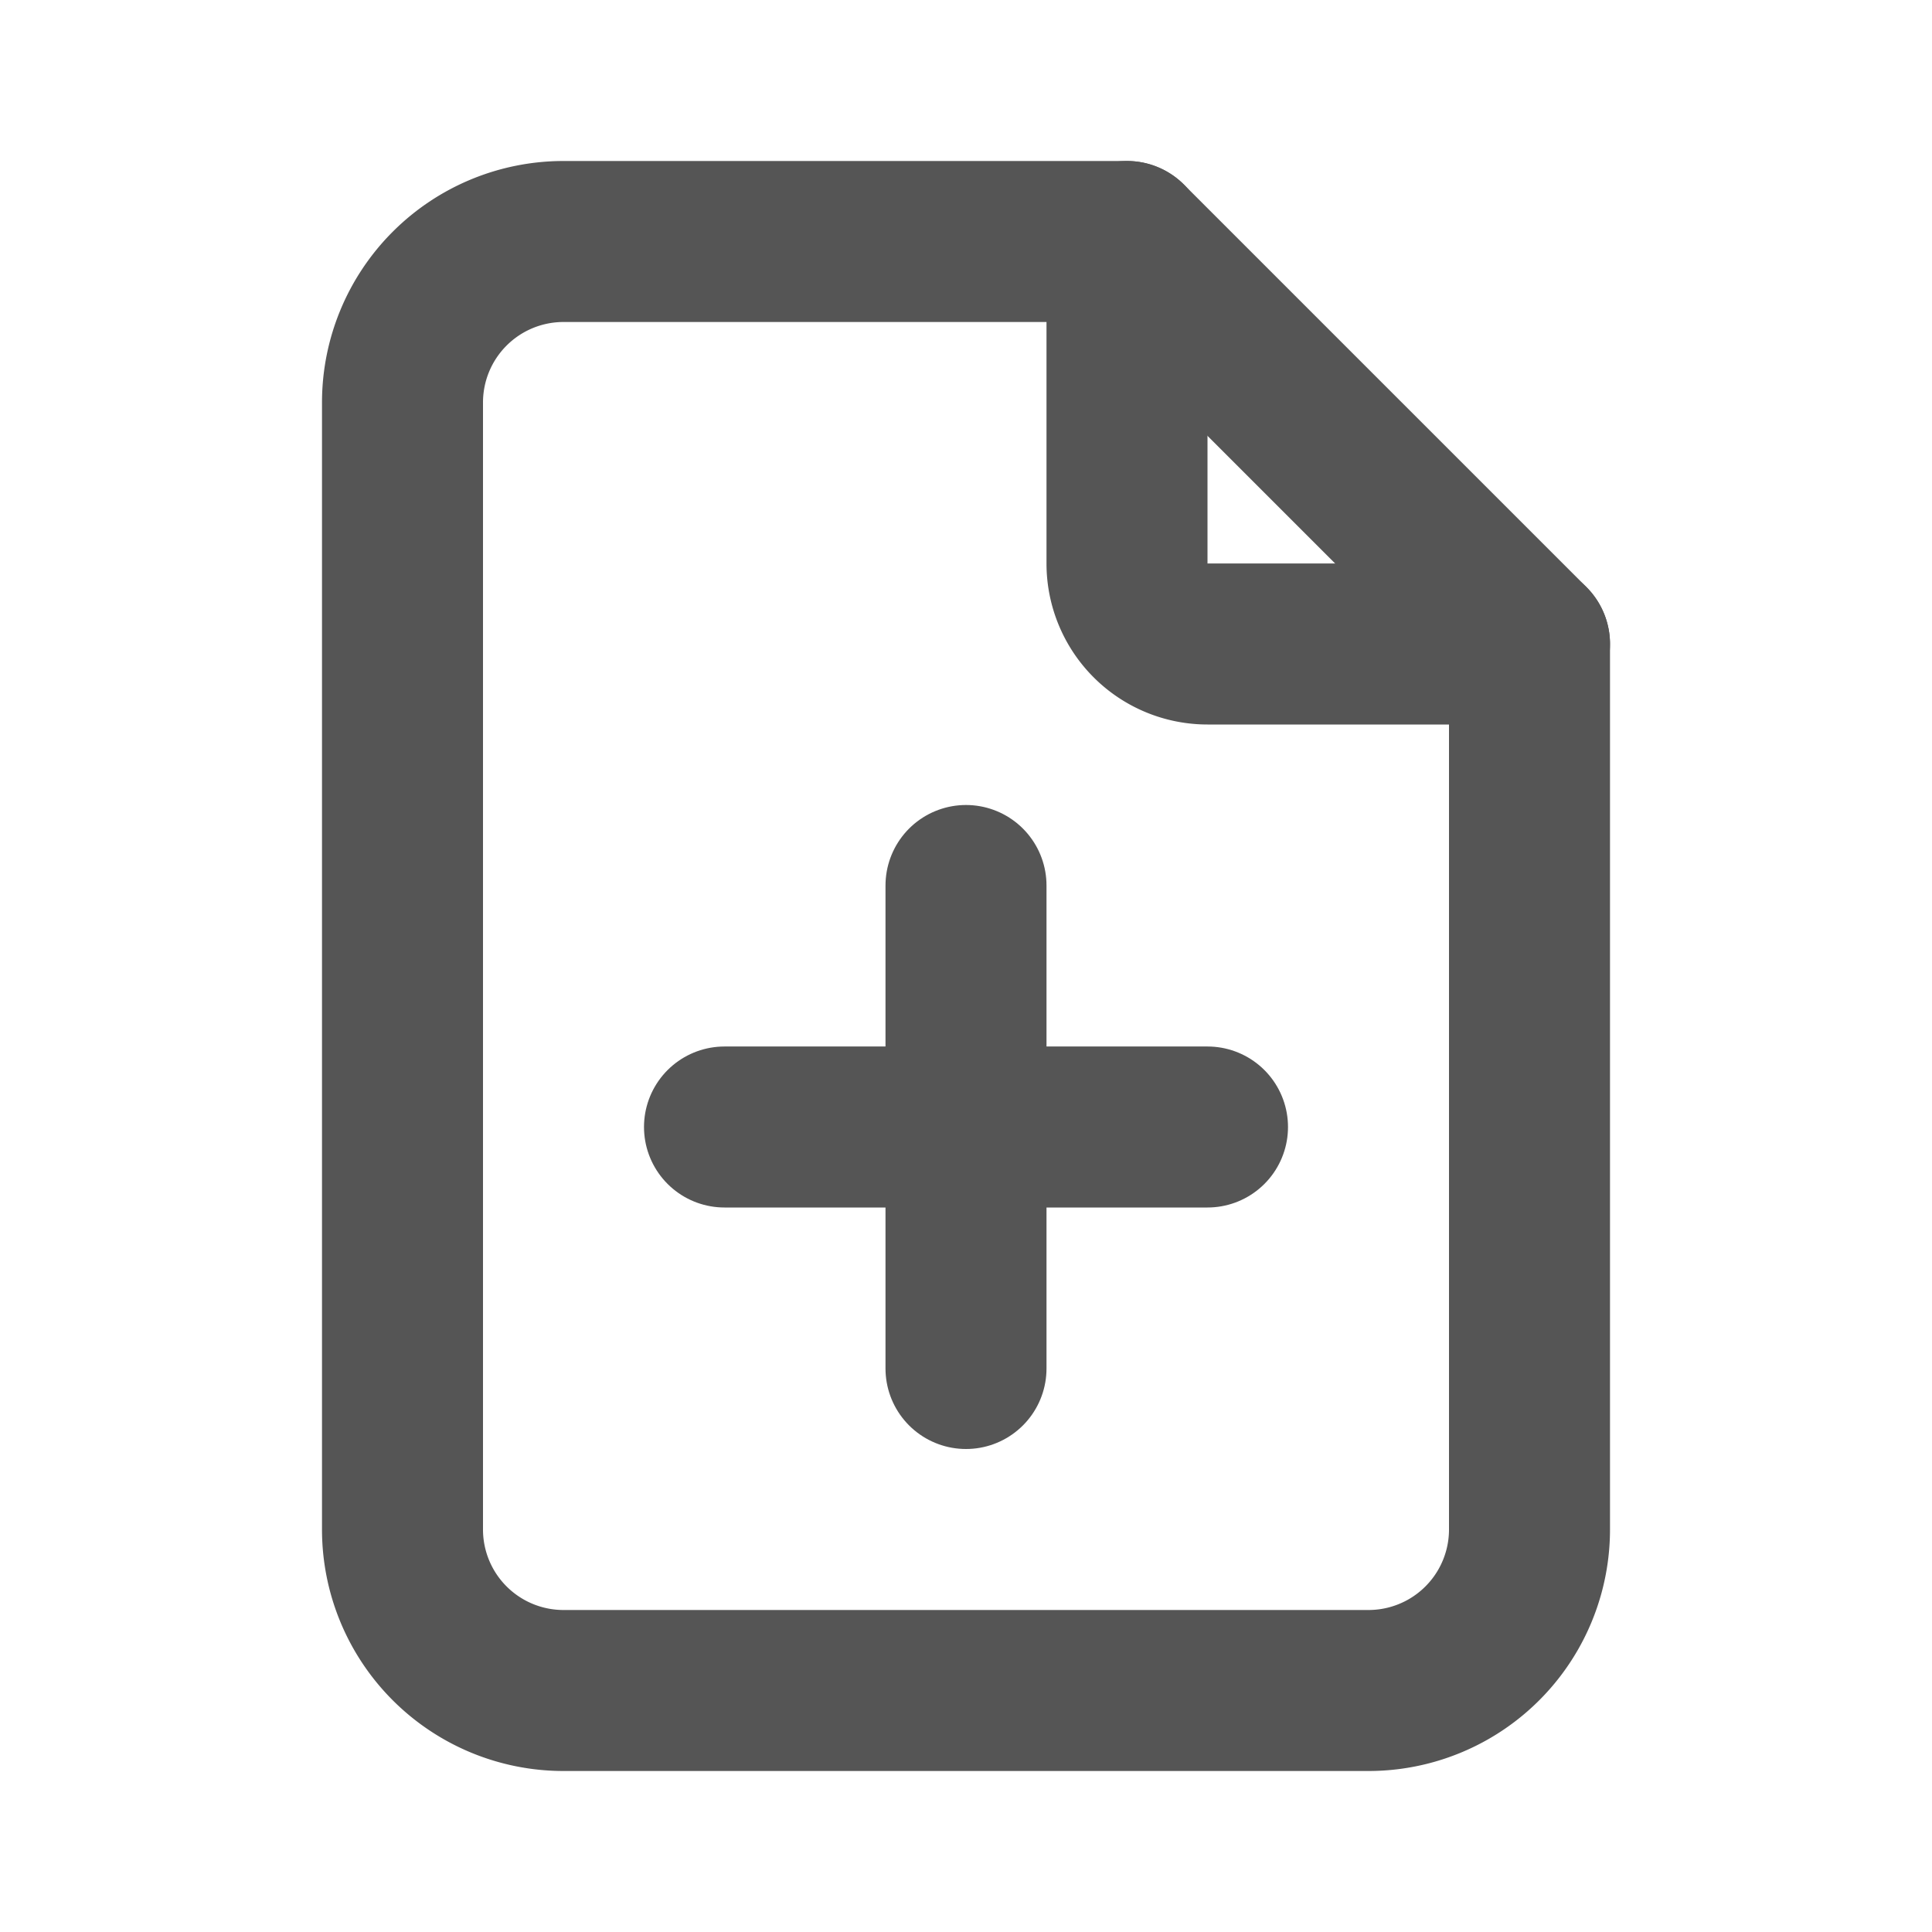 <svg  xmlns="http://www.w3.org/2000/svg"  width="24"  height="24"  viewBox="0 0 24 24"  fill="none"  stroke="#555555"  stroke-width="2"  stroke-linecap="round"  stroke-linejoin="round"  class="icon icon-tabler icons-tabler-outline icon-tabler-file-plus"><path stroke="none" d="M0 0h24v24H0z" fill="none"/><path d="M14 3v4a1 1 0 0 0 1 1h4" /><path d="M17 21h-10a2 2 0 0 1 -2 -2v-14a2 2 0 0 1 2 -2h7l5 5v11a2 2 0 0 1 -2 2z" /><path d="M12 11l0 6" /><path d="M9 14l6 0" /></svg>